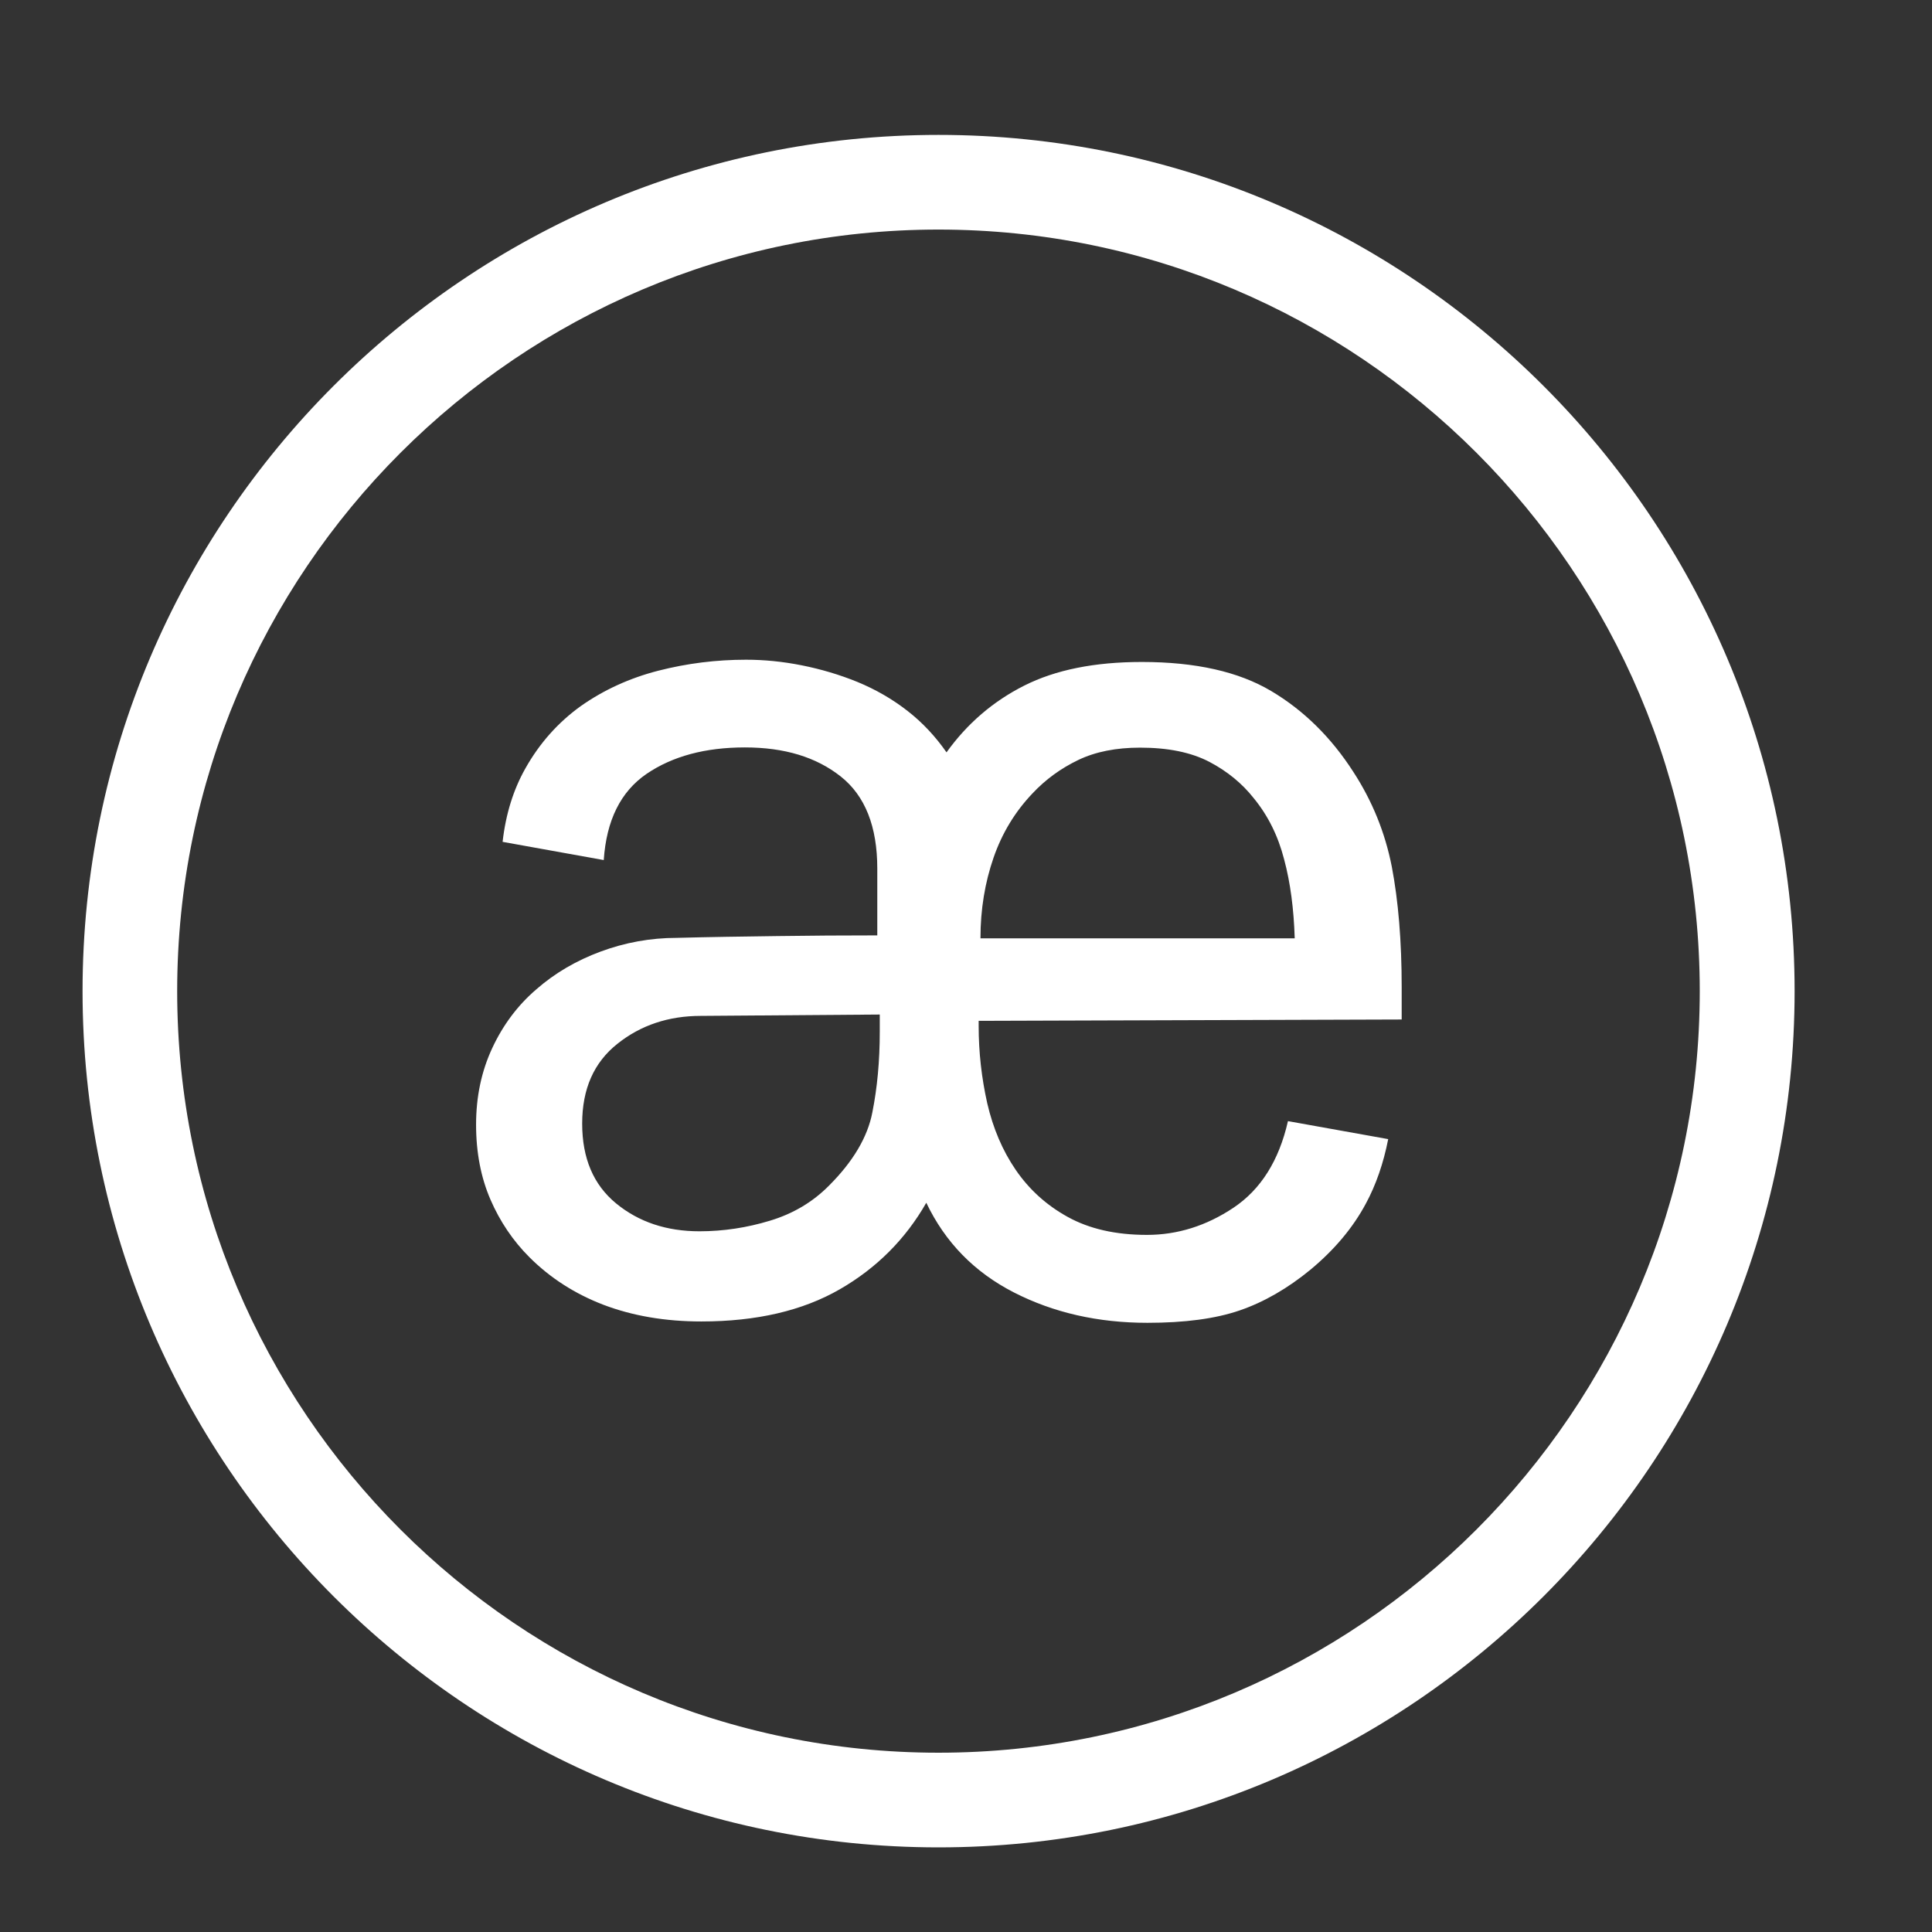 <svg width="96" height="96" viewBox="0 0 96 96" fill="none" xmlns="http://www.w3.org/2000/svg">
<rect x="0" y="0" width="96" height="96" fill="#333333" stroke="none"/>
<path d="M68.979 56.602C68.744 57.797 68.376 58.87 67.862 59.819C67.225 61.004 66.32 62.087 65.126 63.082C63.986 64.02 62.802 64.702 61.596 65.115C60.39 65.529 58.86 65.73 57.017 65.73C54.56 65.73 52.349 65.227 50.383 64.222C48.417 63.216 46.965 61.73 46.027 59.764C45 61.562 43.57 63.004 41.727 64.065C39.884 65.126 37.595 65.663 34.847 65.663C33.049 65.663 31.43 65.383 29.989 64.836C28.559 64.288 27.331 63.495 26.303 62.467C25.488 61.652 24.84 60.691 24.371 59.607C23.902 58.523 23.656 57.283 23.656 55.887C23.656 54.49 23.924 53.227 24.46 52.077C24.997 50.926 25.723 49.954 26.649 49.16C27.565 48.356 28.637 47.73 29.844 47.283C31.05 46.837 32.312 46.602 33.63 46.602C35.305 46.557 36.969 46.535 38.611 46.513C40.253 46.49 41.917 46.479 43.592 46.479V43.161C43.592 41.071 42.989 39.541 41.772 38.58C40.554 37.619 38.98 37.139 37.014 37.139C35.048 37.139 33.418 37.574 32.122 38.457C30.838 39.34 30.134 40.759 30 42.736L24.974 41.831C25.131 40.446 25.51 39.239 26.102 38.189C26.817 36.915 27.744 35.887 28.861 35.083C29.989 34.29 31.273 33.697 32.703 33.329C34.144 32.96 35.596 32.781 37.07 32.781C37.974 32.781 38.89 32.871 39.84 33.06C40.789 33.25 41.705 33.519 42.609 33.887C43.503 34.256 44.341 34.736 45.1 35.329C45.859 35.921 46.496 36.614 47.032 37.384C48.06 35.954 49.344 34.848 50.897 34.066C52.449 33.284 54.392 32.893 56.738 32.893C59.407 32.893 61.54 33.373 63.16 34.334C64.779 35.295 66.142 36.636 67.248 38.356C68.186 39.798 68.822 41.362 69.157 43.06C69.481 44.758 69.649 46.758 69.649 49.06V50.658L48.629 50.725V50.971C48.629 52.289 48.775 53.563 49.054 54.814C49.344 56.065 49.813 57.171 50.472 58.132C51.131 59.093 51.98 59.875 53.052 60.467C54.124 61.06 55.431 61.361 56.995 61.361C58.502 61.361 59.943 60.914 61.295 60.009C62.646 59.104 63.551 57.674 63.998 55.708L68.979 56.602ZM34.825 50.479C33.228 50.479 31.843 50.937 30.681 51.864C29.509 52.792 28.928 54.11 28.928 55.831C28.928 57.551 29.486 58.87 30.614 59.797C31.742 60.724 33.127 61.182 34.758 61.182C35.942 61.182 37.114 61.004 38.254 60.657C39.404 60.311 40.387 59.73 41.202 58.903C42.386 57.719 43.112 56.501 43.347 55.272C43.592 54.043 43.715 52.714 43.715 51.272V50.412L34.825 50.479ZM64.333 46.602C64.288 45.172 64.12 43.865 63.808 42.703C63.506 41.529 63.004 40.524 62.3 39.664C61.719 38.926 60.982 38.323 60.089 37.854C59.184 37.384 58.045 37.15 56.648 37.15C55.465 37.15 54.437 37.351 53.577 37.764C52.717 38.178 51.958 38.725 51.299 39.429C50.439 40.334 49.791 41.395 49.367 42.624C48.942 43.853 48.719 45.183 48.719 46.624H64.333V46.602Z" fill="white"/>
<path d="M46.632 91.795C23.178 91.795 4.102 72.712 4.102 49.249C4.102 25.786 23.178 6.703 46.632 6.703C70.086 6.703 89.173 25.786 89.173 49.249C89.173 72.712 70.086 91.795 46.632 91.795ZM46.632 11.407C25.78 11.407 8.804 28.378 8.804 49.249C8.804 70.12 25.769 87.091 46.632 87.091C67.495 87.091 84.46 70.12 84.46 49.249C84.46 28.378 67.495 11.407 46.632 11.407Z" fill="white"/>
</svg>
